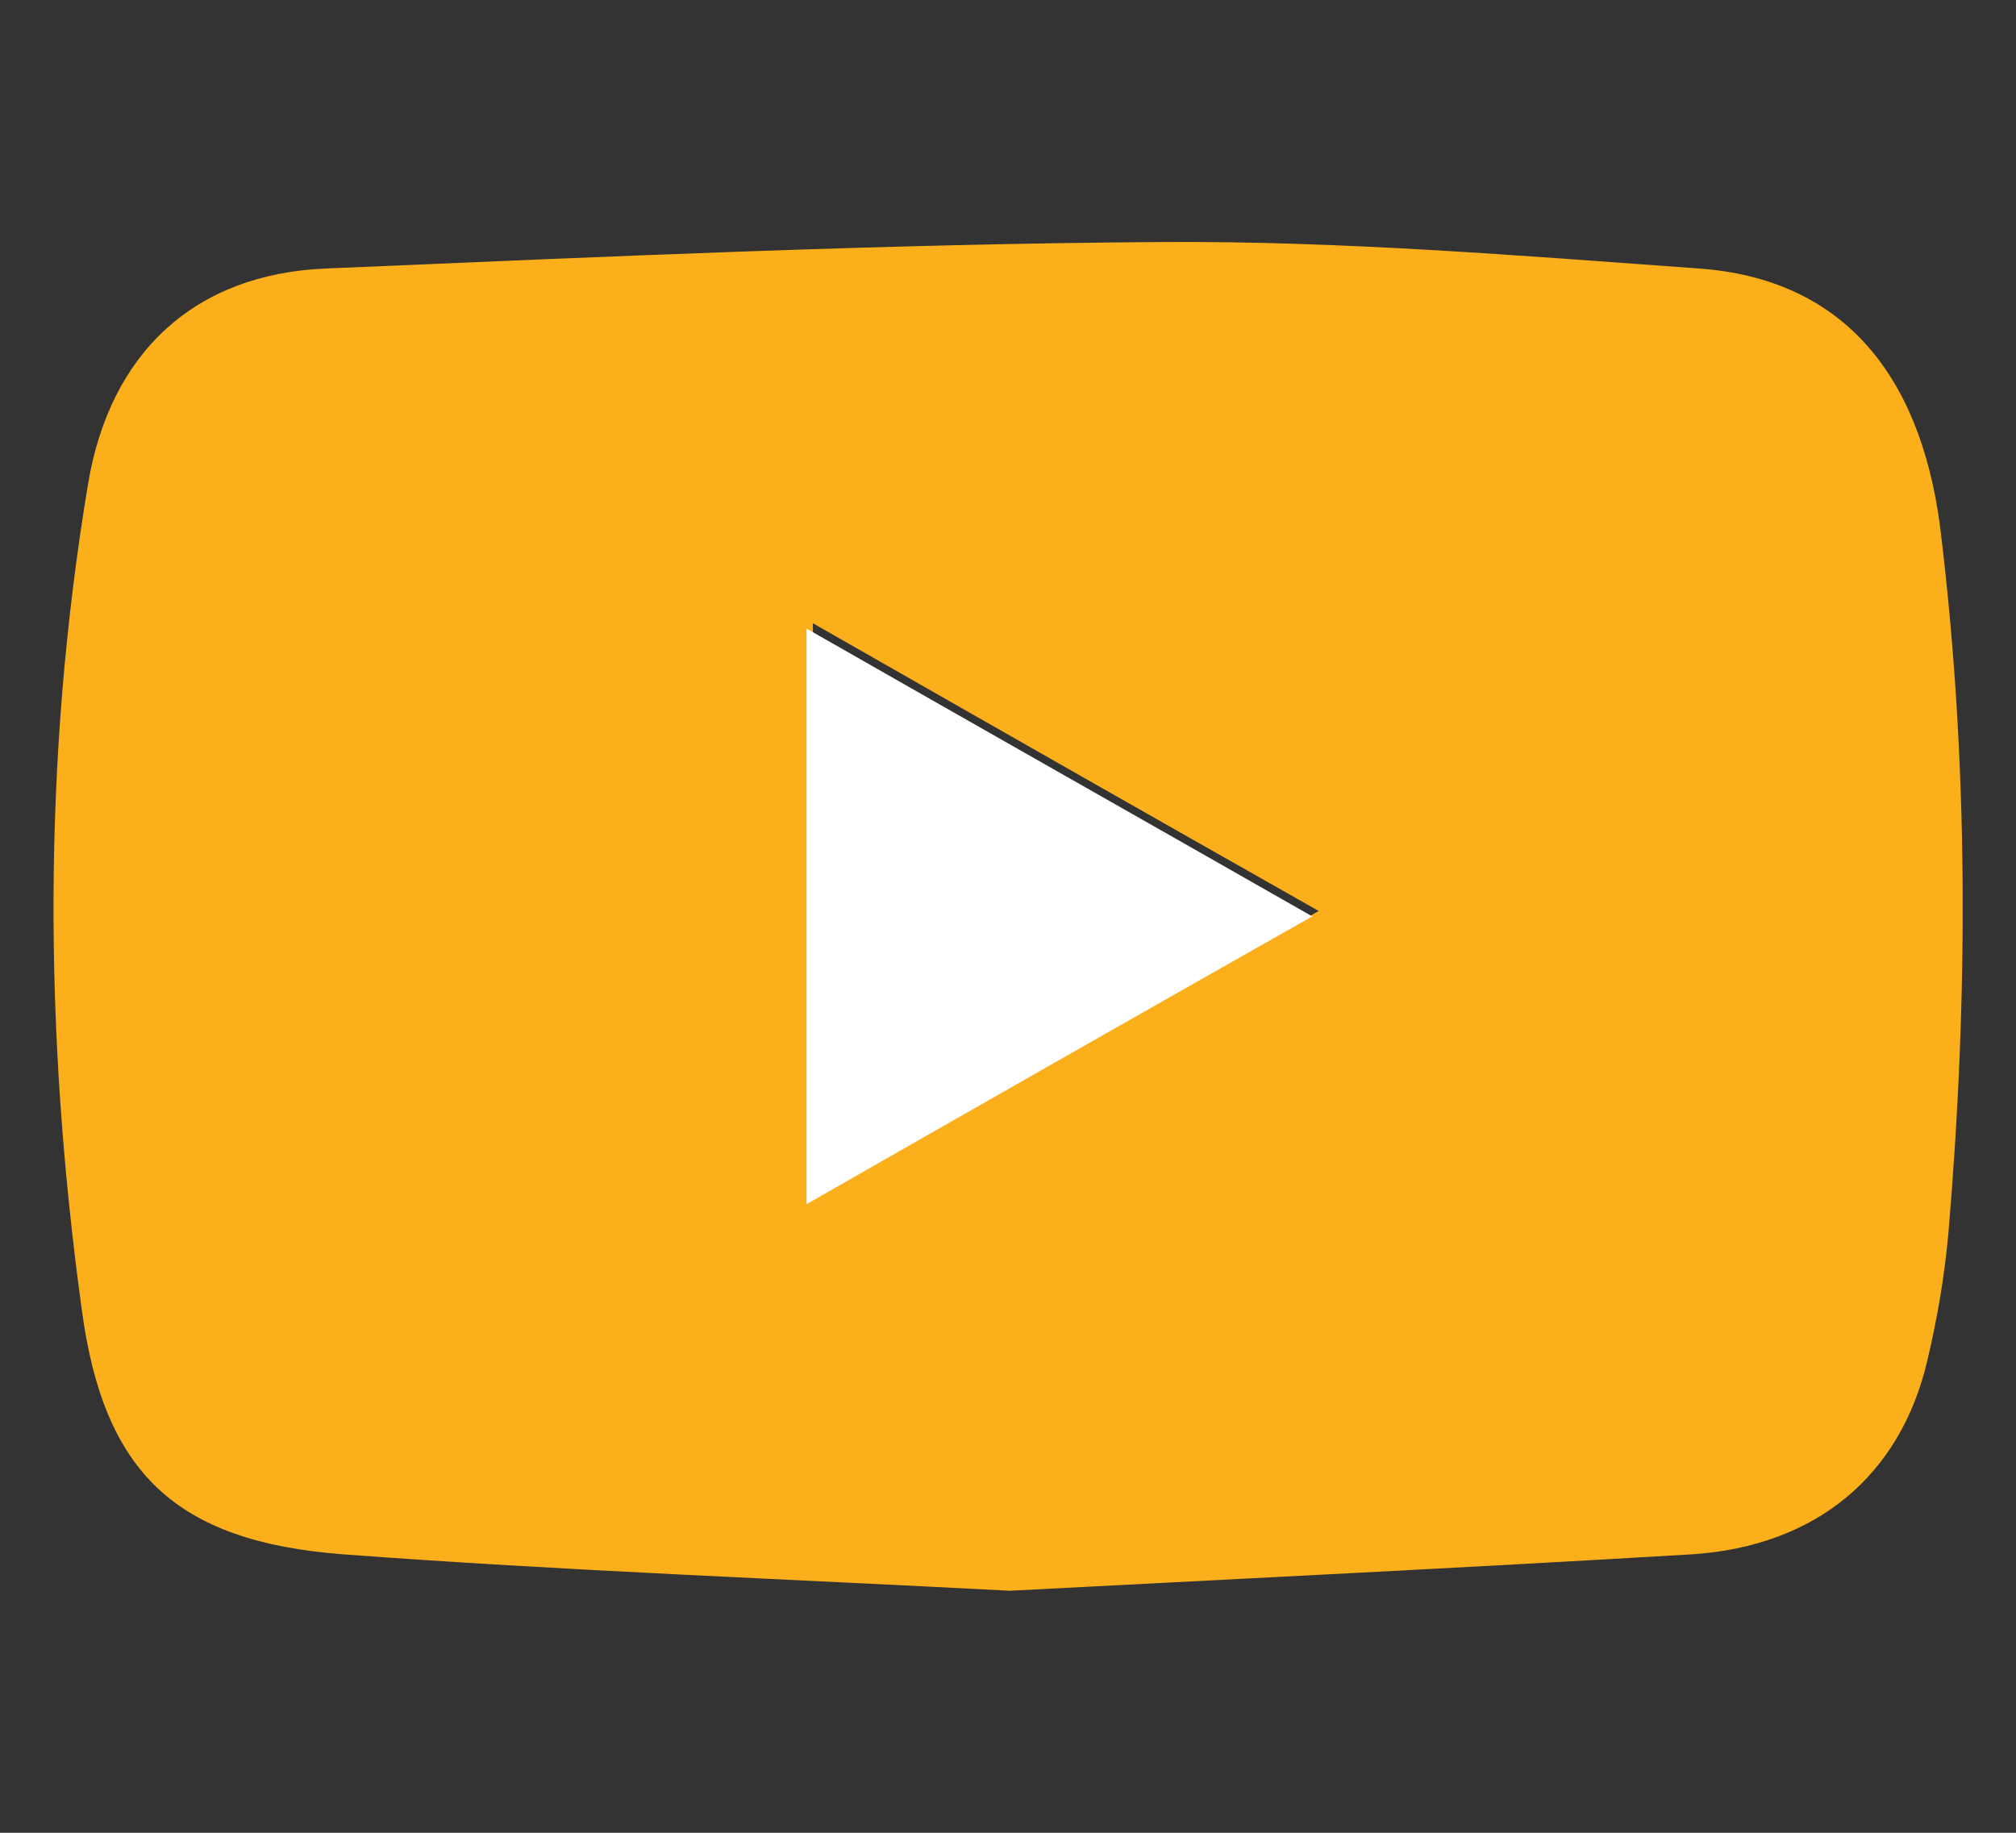 <?xml version="1.0" encoding="UTF-8"?>
<svg xmlns="http://www.w3.org/2000/svg" xmlns:xlink="http://www.w3.org/1999/xlink" width="22pt" height="20pt" viewBox="0 0 22 20" version="1.1">
<rect x="0" y="0" width="22" height="20" fill="#333333" stroke="none"/>
<g id="surface2">
<path style=" stroke:none;fill-rule:nonzero;fill:rgb(98.431%,68.627%,10.588%);fill-opacity:1;" d="M 11.02 17.359 C 8.578 17.23 6.148 17.141 3.738 16.961 C 1.922 16.82 1.129 16.078 0.891 14.281 C 0.48 11.281 0.461 8.281 0.961 5.281 C 1.199 3.852 2.121 2.988 3.559 2.93 C 6.602 2.801 9.648 2.66 12.691 2.641 C 14.641 2.629 16.59 2.789 18.539 2.93 C 20.07 3.039 20.949 4.039 21.172 5.75 C 21.488 8.32 21.48 10.891 21.262 13.461 C 21.219 13.93 21.141 14.391 21.031 14.852 C 20.738 16.102 19.82 16.871 18.469 16.961 C 15.98 17.109 13.488 17.23 11.02 17.359 Z M 8.871 13.078 C 10.73 12.02 12.52 11 14.391 9.941 C 12.5 8.871 10.711 7.852 8.871 6.801 C 8.871 8.93 8.871 10.961 8.871 13.078 Z M 8.871 13.078 "/>
<path style=" stroke:none;fill-rule:nonzero;fill:rgb(100%,100%,100%);fill-opacity:1;" d="M 8.801 13.141 C 8.801 11.02 8.801 8.988 8.801 6.859 C 10.641 7.91 12.43 8.922 14.32 10 C 12.449 11.059 10.66 12.078 8.801 13.141 Z M 8.801 13.141 "/>
</g>
</svg>
